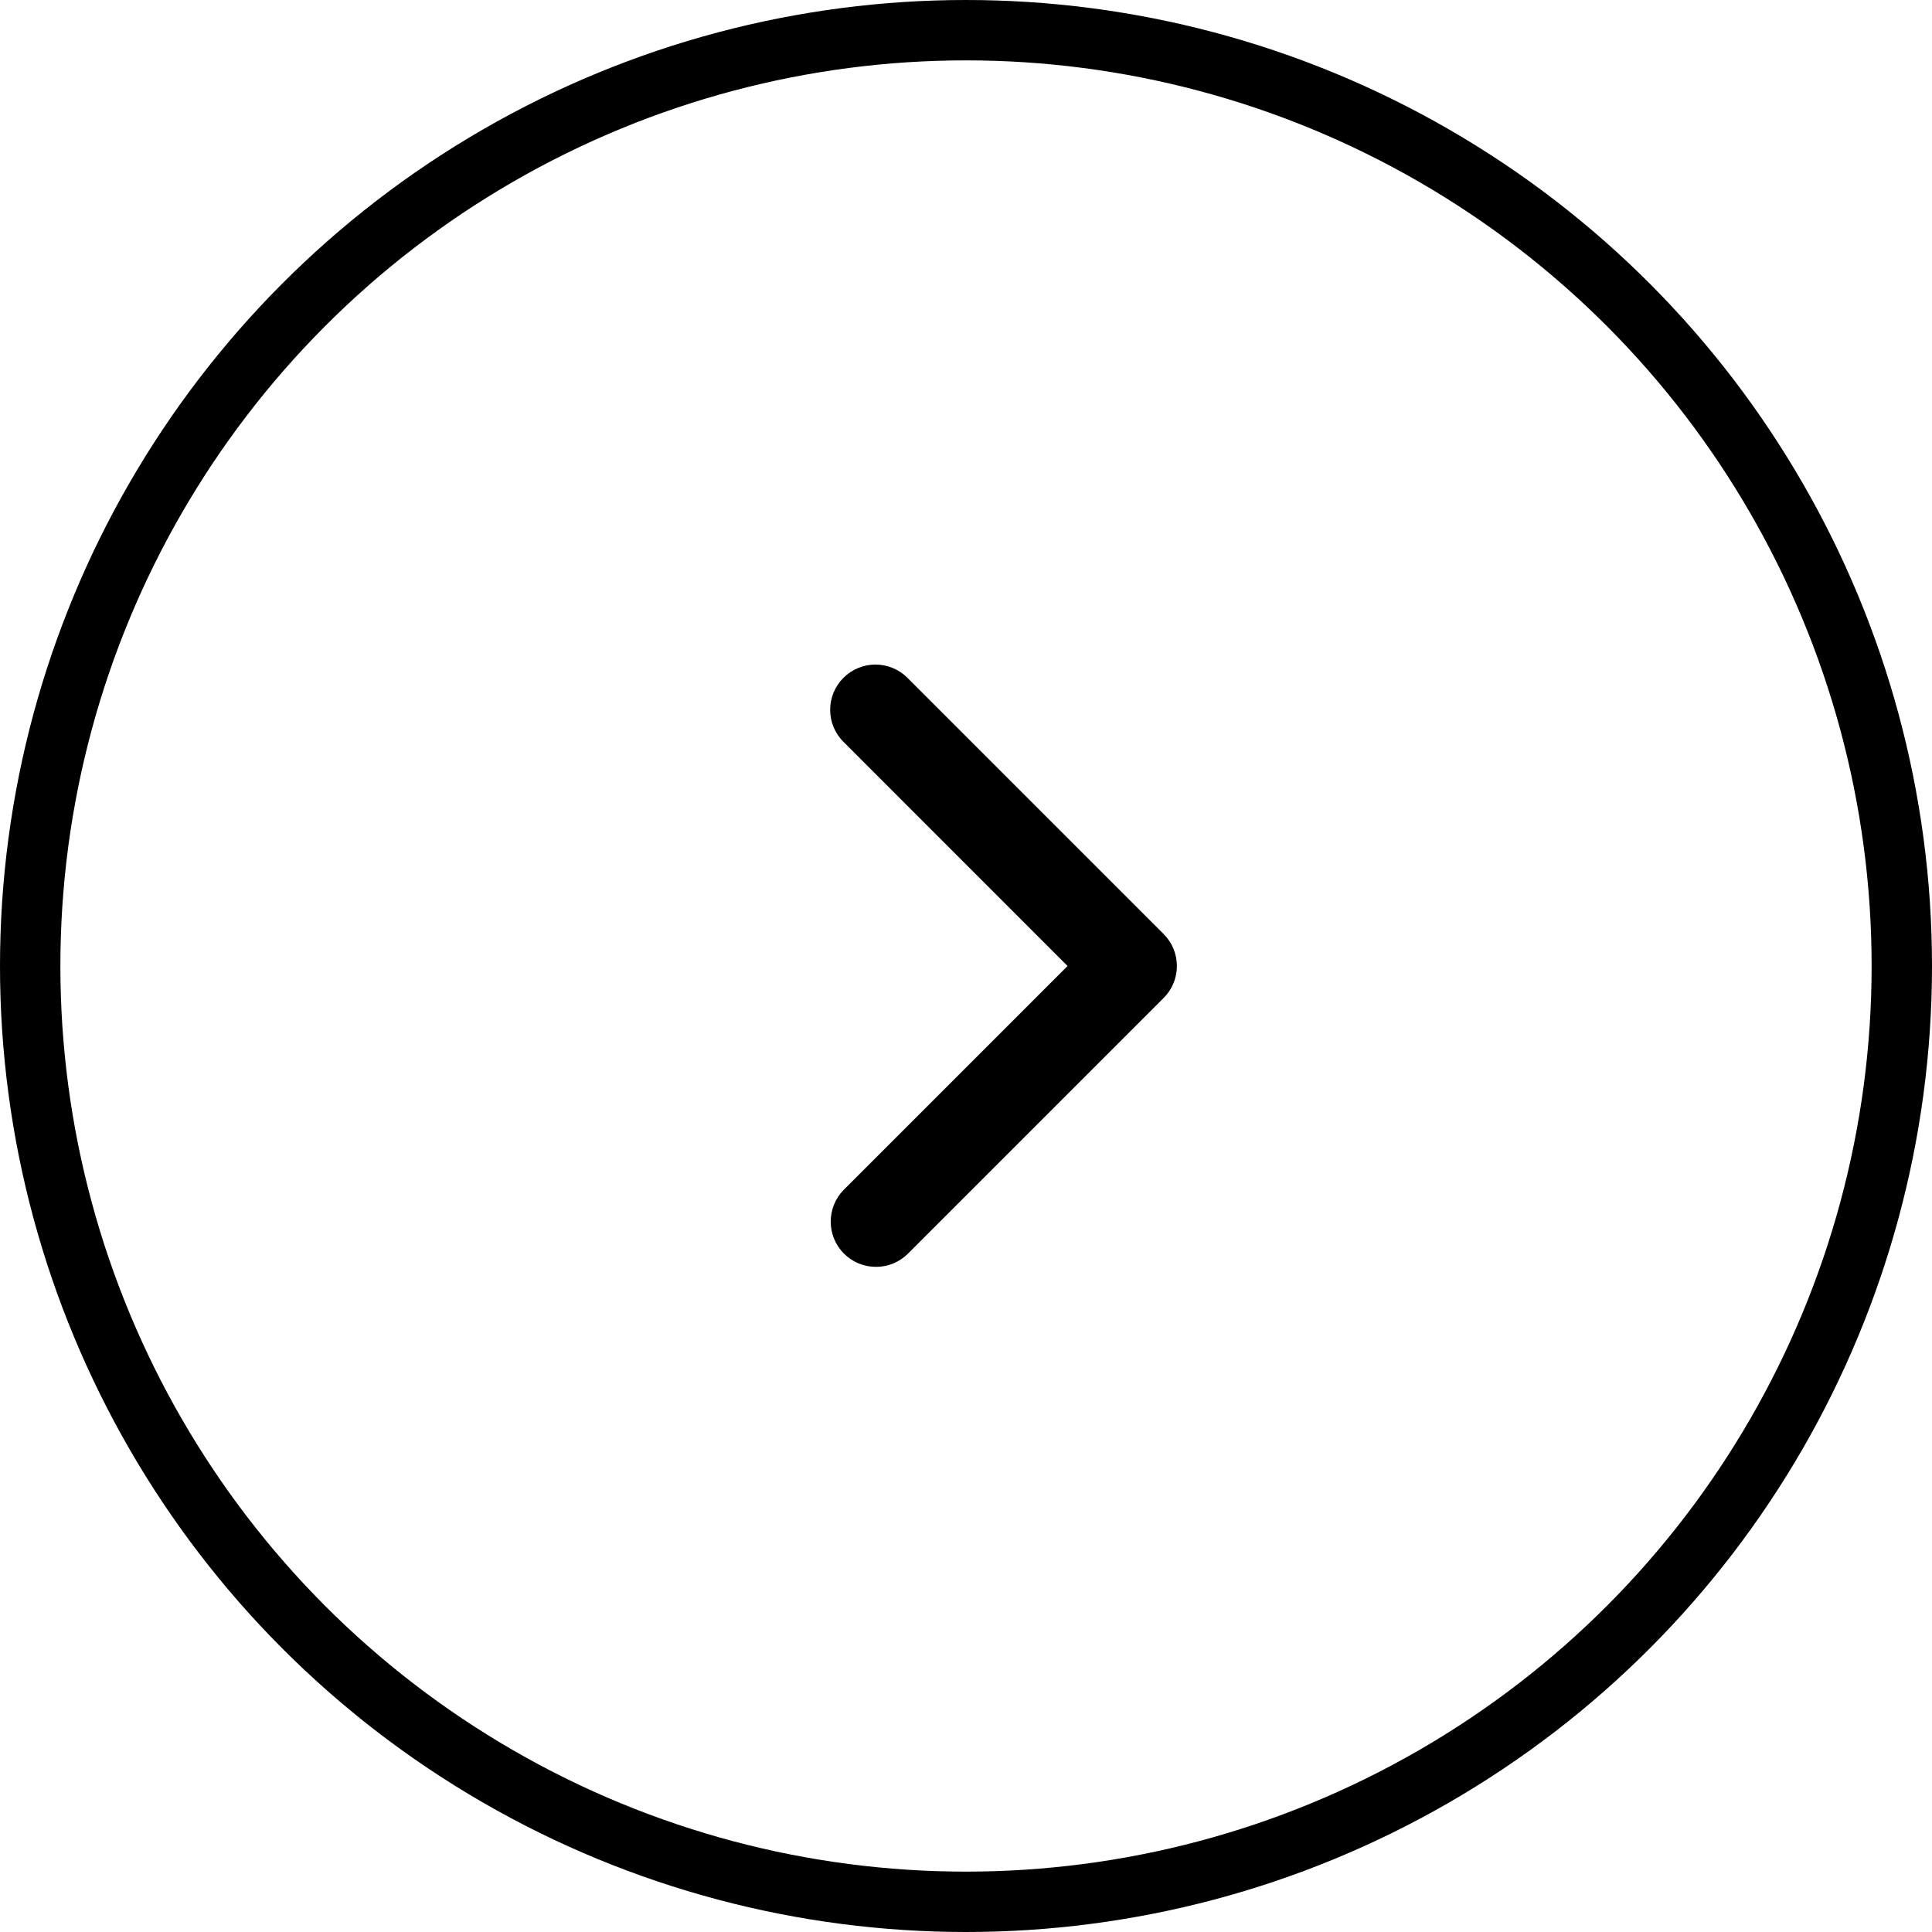 <svg width="32" height="32" viewBox="0 0 32 32" fill="none" xmlns="http://www.w3.org/2000/svg">
  <path d="M13.97 11.227C13.829 11.368 13.75 11.558 13.75 11.757C13.75 11.956 13.829 12.147 13.97 12.287L17.682 16L13.97 19.712C13.833 19.854 13.758 20.043 13.759 20.24C13.761 20.437 13.84 20.625 13.979 20.764C14.118 20.903 14.306 20.982 14.503 20.983C14.699 20.985 14.889 20.91 15.03 20.773L19.273 16.53C19.414 16.39 19.493 16.199 19.493 16C19.493 15.801 19.414 15.61 19.273 15.47L15.03 11.227C14.89 11.086 14.699 11.007 14.5 11.007C14.301 11.007 14.111 11.086 13.97 11.227Z" fill="currentcolor"/>
  <circle cx="16" cy="16" r="15.5" stroke="currentcolor"/>
</svg>
